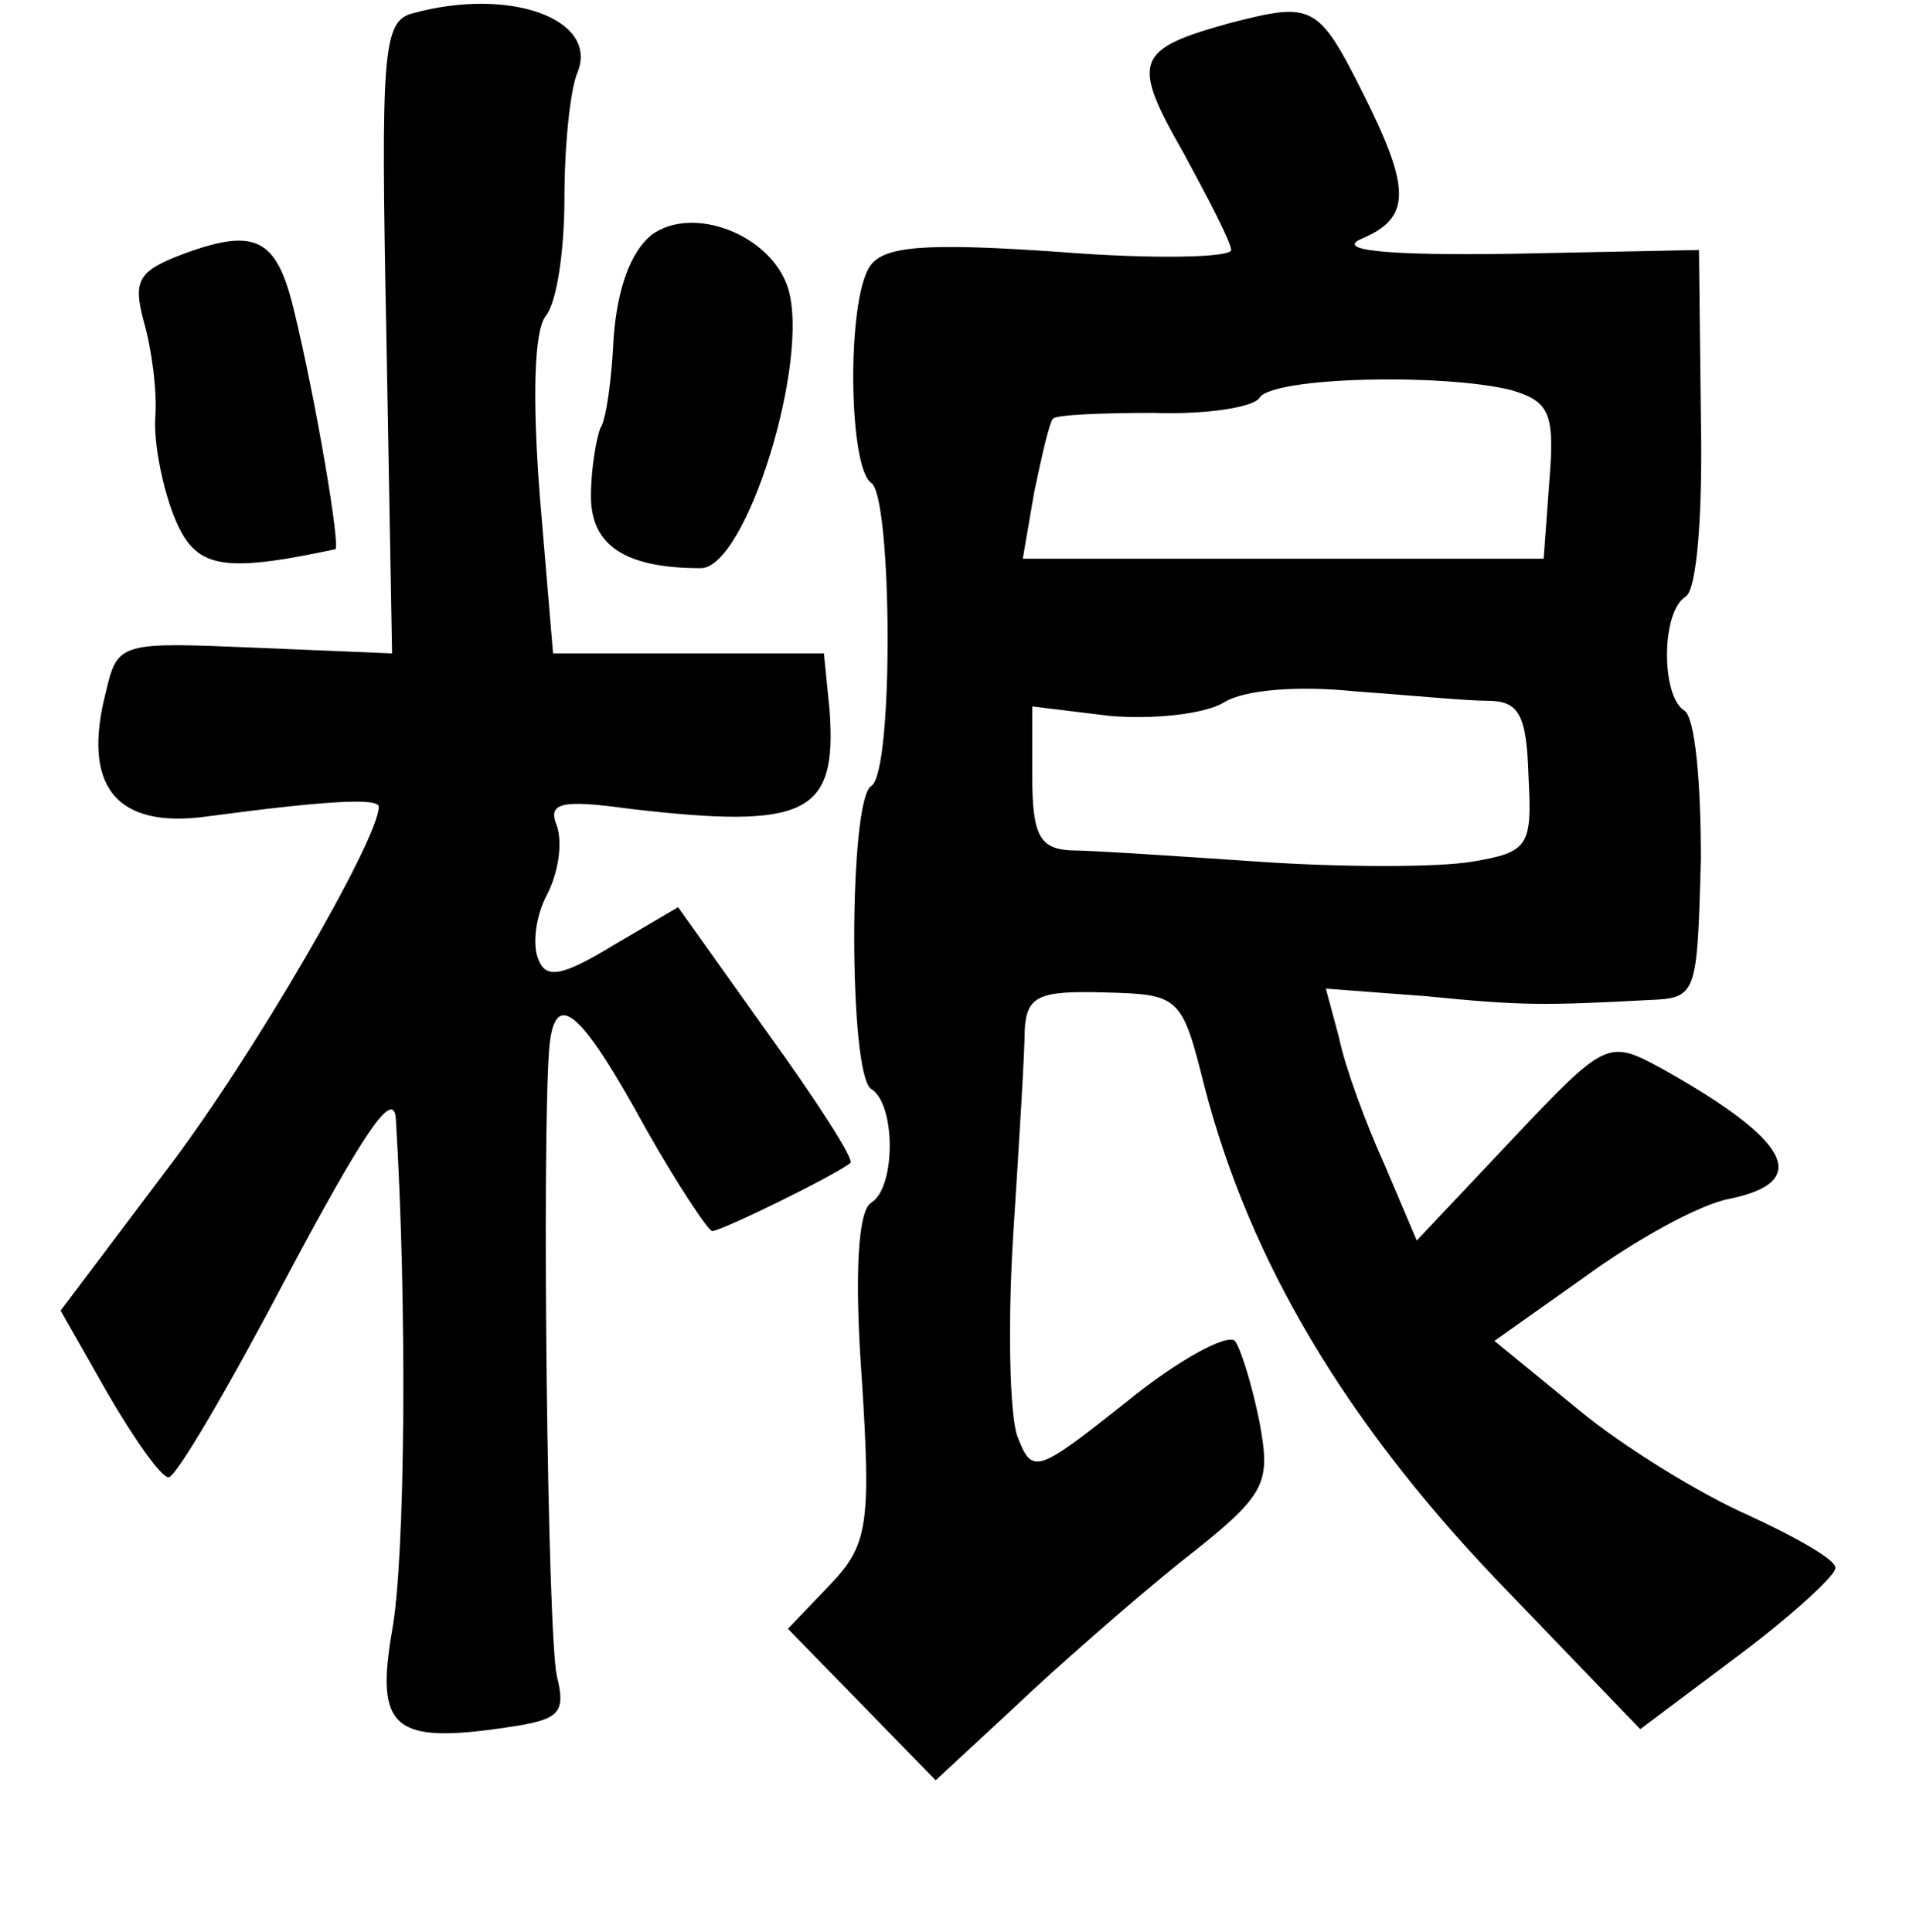 <?xml version="1.0" standalone="no"?>
<!DOCTYPE svg PUBLIC "-//W3C//DTD SVG 20010904//EN"
 "http://www.w3.org/TR/2001/REC-SVG-20010904/DTD/svg10.dtd">
<svg version="1.0" xmlns="http://www.w3.org/2000/svg"
 width="101pt" height="102pt" viewBox="0 0 101 102"
 preserveAspectRatio="xMidYMid meet">
<g transform="translate(0,102) scale(0.1,-0.1)"
fill="#000000" stroke="none">
<path d="M218 1013 c-16 -4 -17 -20 -14 -171 l3 -167 -72 3 c-71 3 -73 3 -79
-23 -13 -50 5 -73 54 -66 60 8 90 10 90 5 0 -17 -67 -133 -113 -193 l-55 -73
25 -44 c14 -24 28 -44 32 -44 4 0 32 48 63 107 40 75 56 99 57 82 6 -98 5
-232 -2 -270 -9 -52 1 -60 61 -51 27 4 31 7 26 27 -5 22 -8 283 -4 332 3 31
16 21 51 -43 17 -30 33 -54 35 -54 5 0 66 30 73 36 2 2 -18 33 -44 69 l-47 66
-34 -20 c-28 -17 -36 -18 -40 -7 -3 8 -1 23 5 34 6 12 8 27 5 36 -5 12 2 14
38 9 94 -11 110 -3 106 52 l-3 30 -72 0 -71 0 -7 83 c-4 52 -3 87 3 95 6 7 10
35 10 62 0 28 3 58 7 67 11 28 -36 45 -87 31z"/>
<path d="M650 1008 c-51 -14 -53 -20 -25 -69 13 -24 25 -47 25 -51 0 -4 -41
-5 -91 -1 -72 5 -93 3 -100 -8 -12 -19 -11 -106 1 -114 11 -7 12 -153 0 -160
-12 -7 -12 -153 0 -160 13 -8 13 -52 0 -60 -7 -4 -9 -38 -5 -93 5 -78 3 -88
-17 -109 l-22 -23 39 -40 39 -40 41 38 c22 21 62 56 88 77 46 36 48 41 42 74
-4 20 -10 39 -13 43 -4 4 -30 -10 -57 -32 -48 -38 -50 -39 -58 -18 -4 12 -5
60 -2 107 3 47 6 95 6 107 1 18 7 21 42 20 40 -1 41 -2 53 -50 24 -92 74 -176
154 -260 l76 -79 52 39 c28 21 51 42 51 46 1 4 -20 16 -46 28 -25 11 -66 36
-90 56 l-44 36 48 34 c26 19 60 38 76 41 44 9 32 31 -36 69 -28 15 -29 15 -79
-38 l-50 -53 -17 40 c-10 22 -21 52 -24 67 l-7 26 53 -4 c50 -5 62 -5 118 -2
25 1 25 3 27 74 0 41 -3 76 -9 79 -12 8 -12 52 1 60 6 4 9 44 8 95 l-1 88 -99
-2 c-68 -1 -93 2 -79 8 26 11 26 26 1 76 -24 48 -27 49 -70 38z m148 -194 c20
-6 23 -12 20 -48 l-3 -41 -137 0 -138 0 6 35 c4 19 8 37 10 39 2 2 26 3 53 3
28 -1 53 3 56 8 7 11 97 13 133 4z m-13 -164 c17 0 21 -7 22 -40 2 -37 0 -40
-30 -45 -18 -3 -68 -3 -112 0 -44 3 -89 6 -100 6 -16 1 -20 8 -20 39 l0 37 41
-5 c23 -2 50 1 60 7 11 7 40 9 69 6 28 -2 59 -5 70 -5z"/>
<path d="M344 896 c-11 -9 -18 -28 -20 -54 -1 -22 -4 -44 -7 -48 -2 -5 -5 -21
-5 -36 0 -26 18 -38 58 -38 24 0 58 110 46 148 -9 28 -50 44 -72 28z"/>
<path d="M97 886 c-24 -9 -27 -14 -21 -36 4 -14 7 -36 6 -50 -1 -14 4 -38 10
-53 11 -27 24 -30 85 -17 3 0 -10 78 -22 127 -9 37 -20 43 -58 29z"/>
</g>
</svg>
